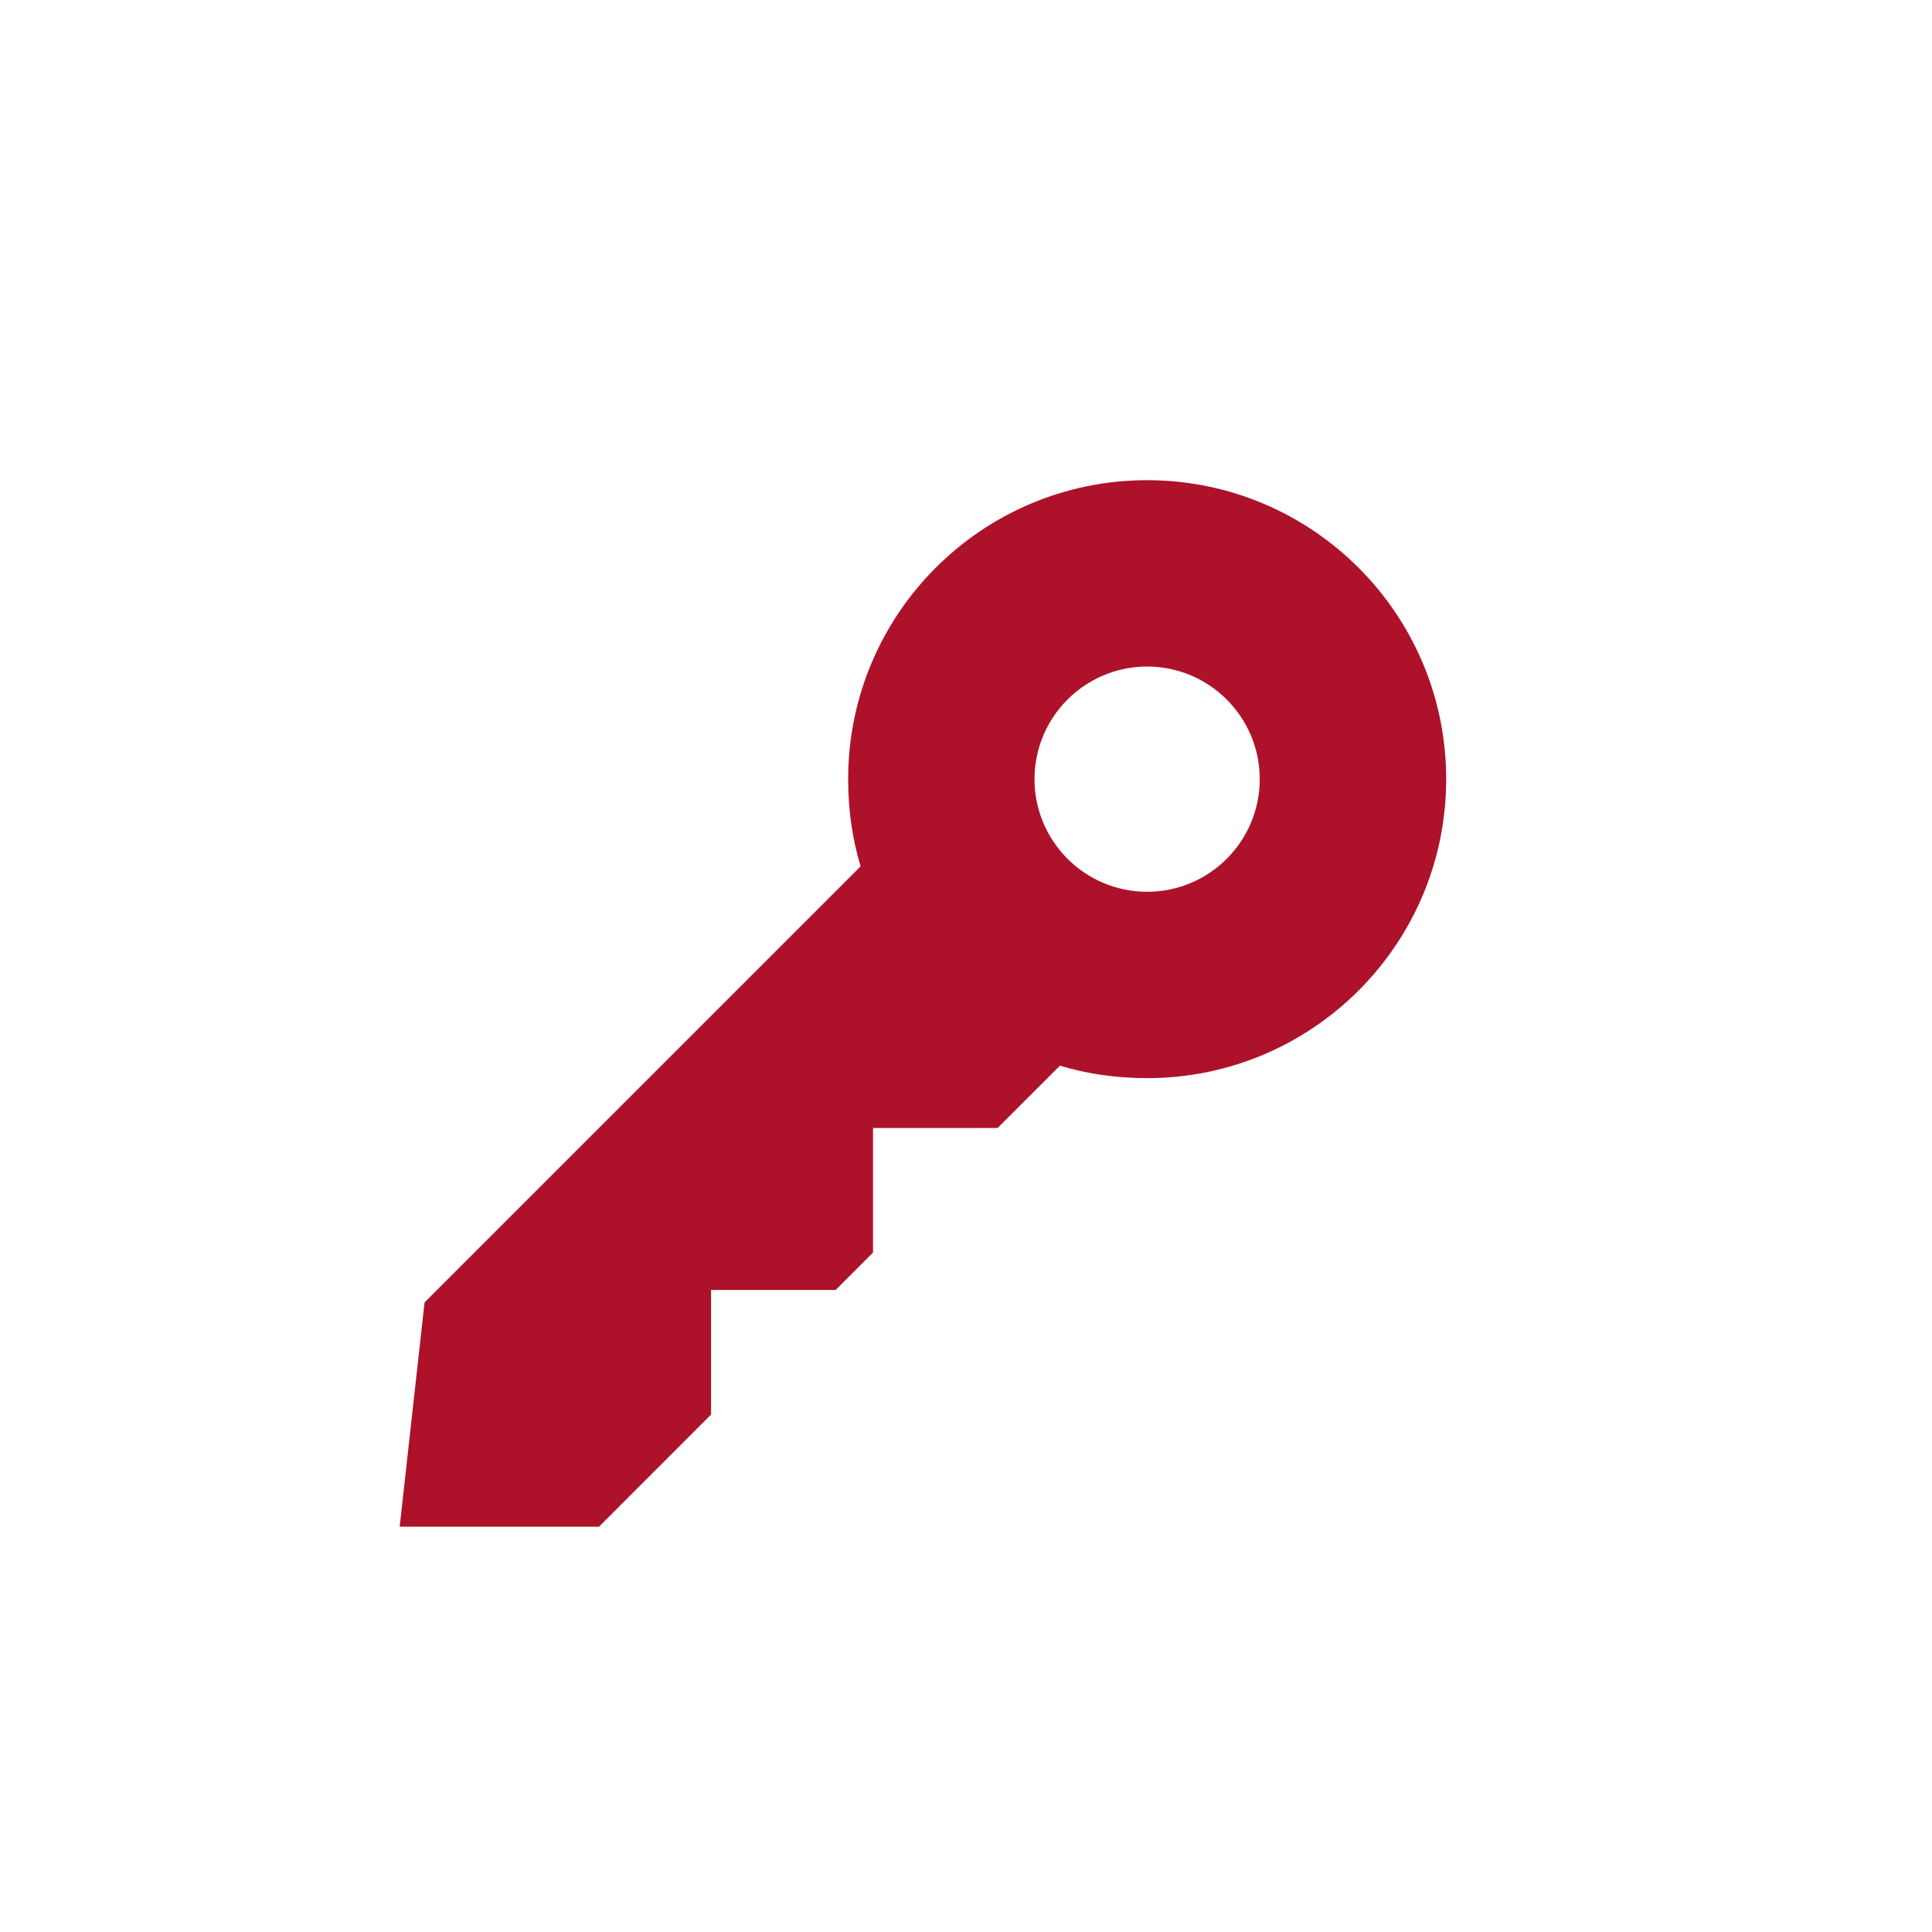 <?xml version="1.0" encoding="UTF-8"?>
<svg width="24px" height="24px" viewBox="0 0 24 24" version="1.1" xmlns="http://www.w3.org/2000/svg" xmlns:xlink="http://www.w3.org/1999/xlink">
    <!-- Generator: Sketch 51.3 (57544) - http://www.bohemiancoding.com/sketch -->
    <title>key_red</title>
    <desc>Created with Sketch.</desc>
    <defs></defs>
    <g id="key_red" stroke="none" stroke-width="1" fill="none" fill-rule="evenodd">
        <path d="M14.25,8.28 C15.022,8.28 15.649,8.907 15.649,9.679 C15.649,10.451 15.022,11.078 14.25,11.078 C13.478,11.078 12.851,10.451 12.851,9.679 C12.851,8.907 13.478,8.28 14.25,8.28 M14.25,5.965 C12.199,5.965 10.536,7.628 10.536,9.679 C10.536,10.054 10.587,10.421 10.691,10.762 L5.274,16.179 L4.965,18.965 L7.441,18.965 L8.833,17.572 L8.833,16.024 L10.381,16.024 L10.845,15.56 L10.845,14.012 L12.393,14.012 L13.167,13.238 C13.508,13.342 13.875,13.393 14.25,13.393 C16.301,13.393 17.965,11.73 17.965,9.679 C17.965,7.628 16.301,5.965 14.25,5.965" id="Fill-10" fill="#AD122A"></path>
    </g>
</svg>
